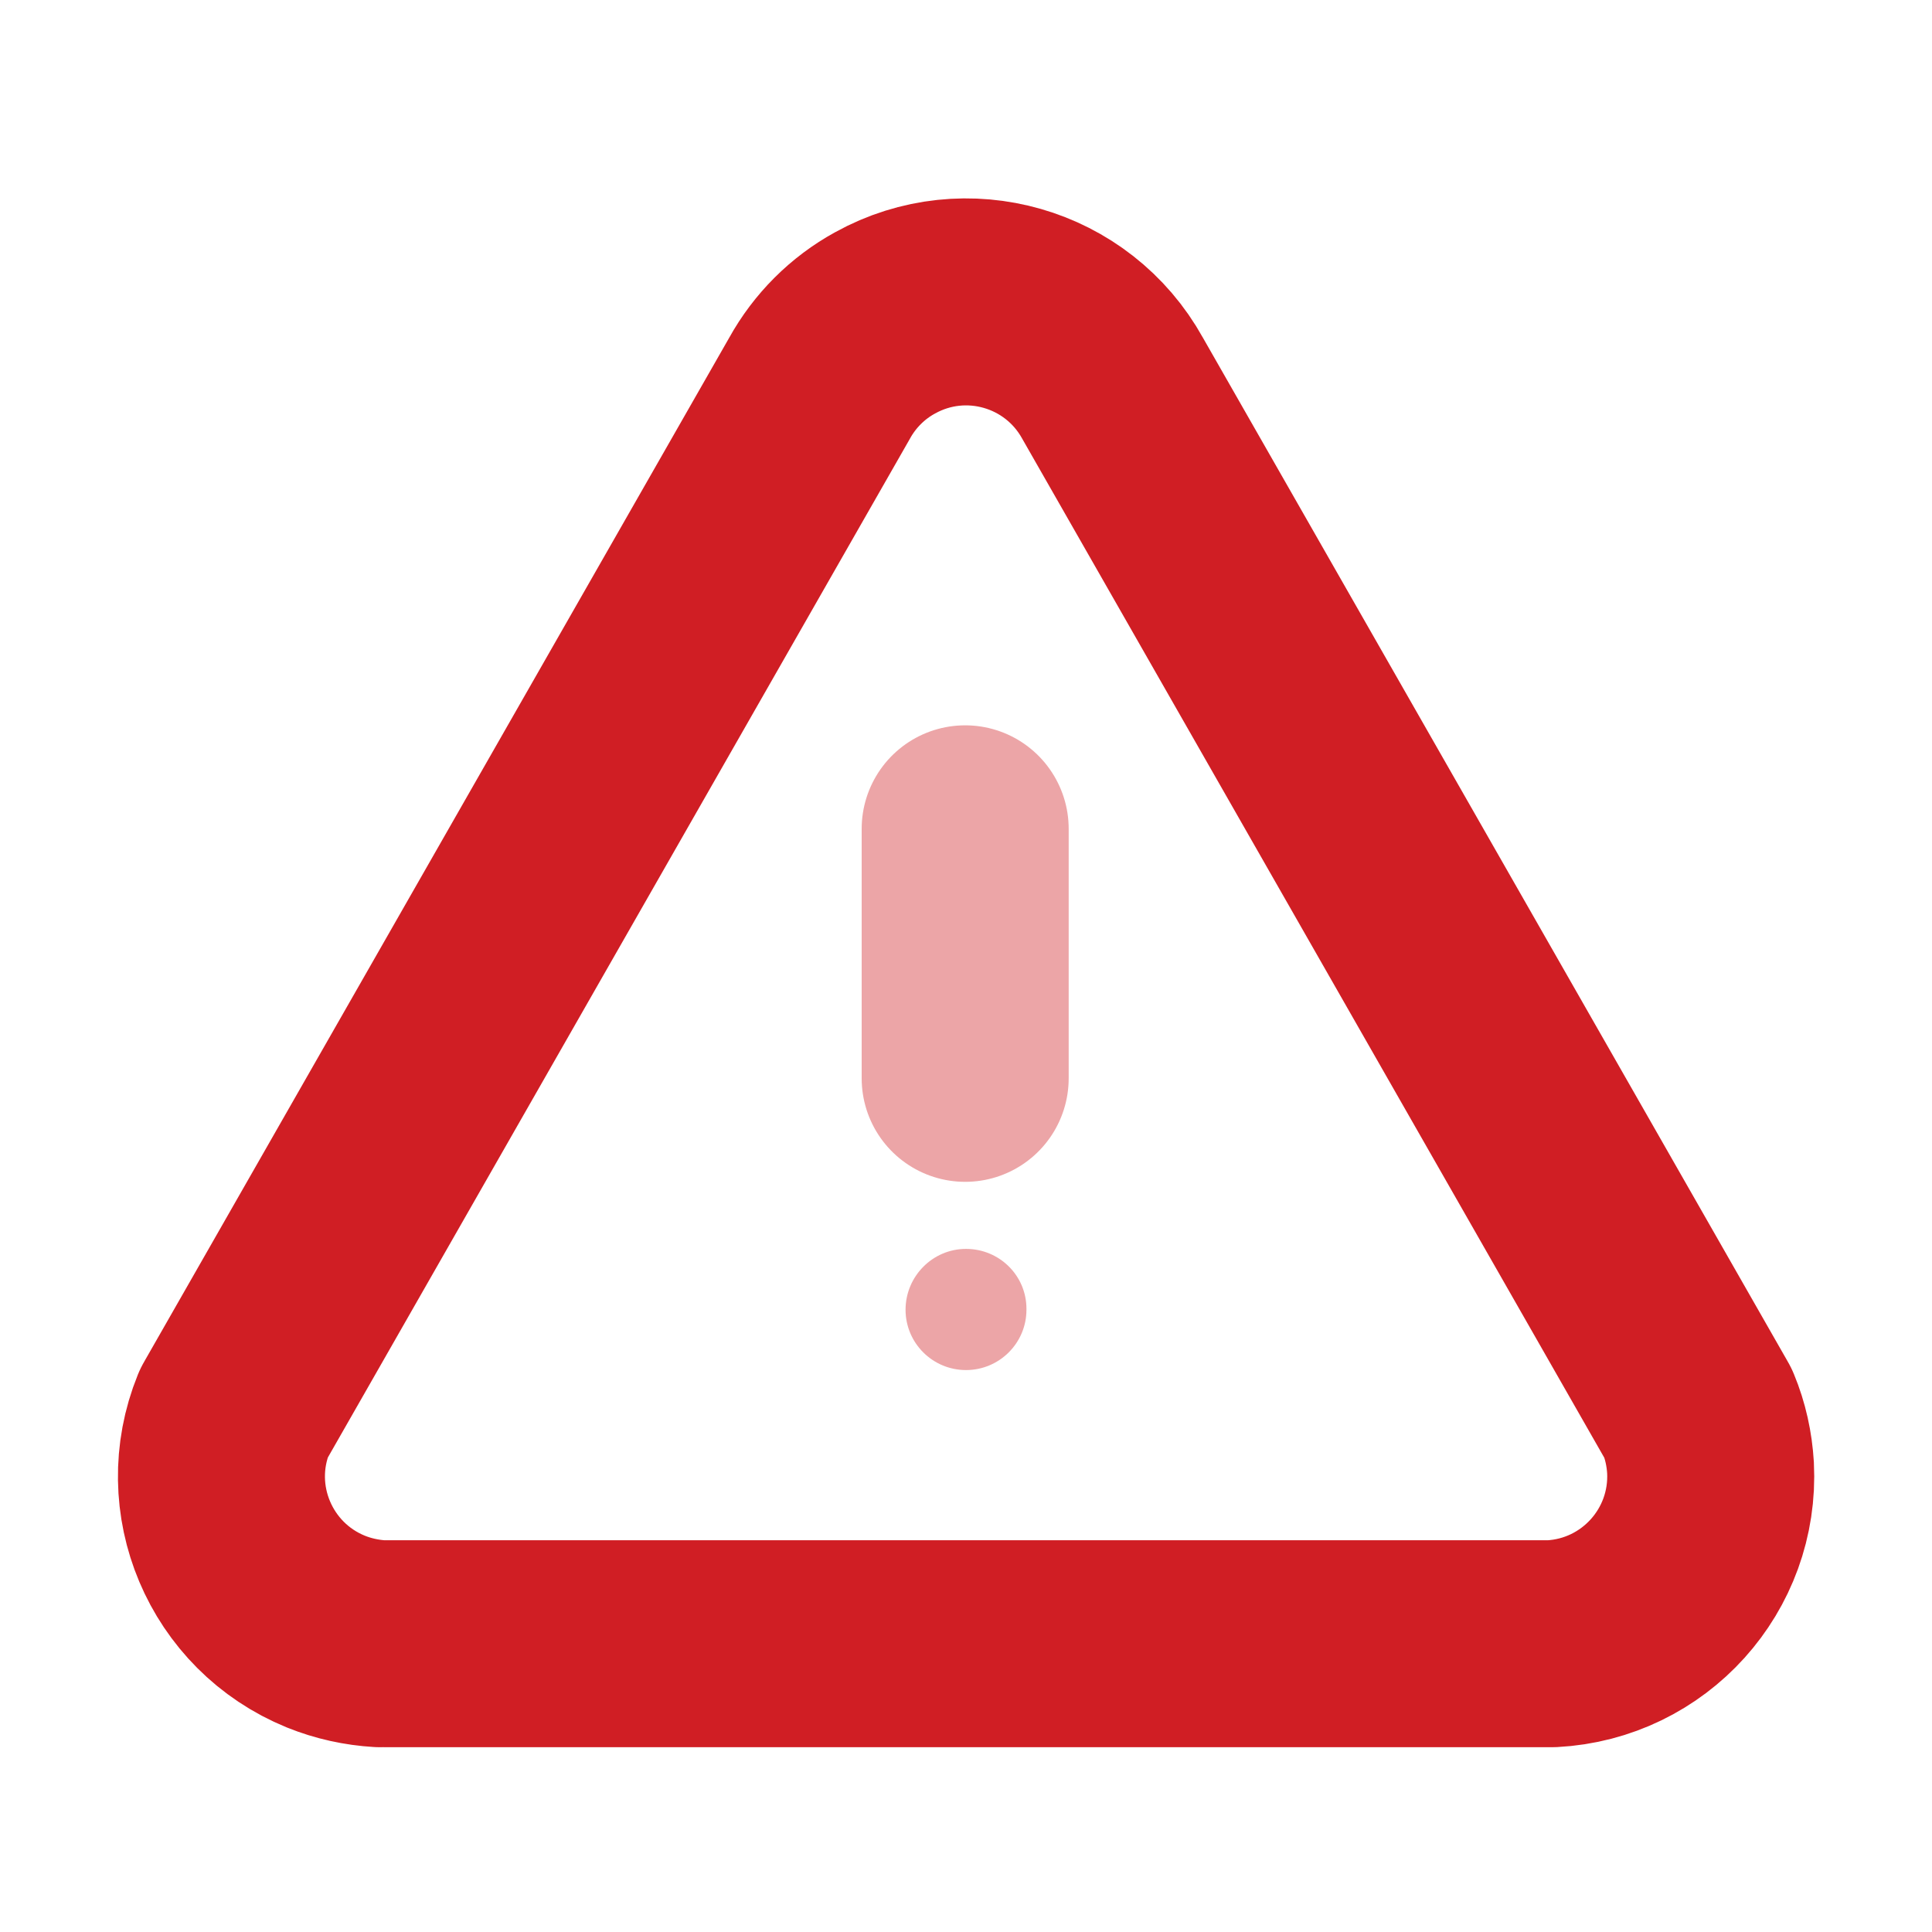 <svg width="14" height="14" viewBox="0 0 14 14" fill="none" xmlns="http://www.w3.org/2000/svg">
<path opacity="0.4" d="M6.562 9.491C6.562 9.249 6.758 9.05 7 9.05C7.242 9.05 7.438 9.243 7.438 9.484V9.491C7.438 9.732 7.242 9.928 7 9.928C6.758 9.928 6.562 9.732 6.562 9.491Z" fill="#D01E24"/>
<path d="M2.798 11.911H11.245C11.915 11.876 12.429 11.306 12.395 10.636C12.387 10.501 12.358 10.368 12.306 10.243L8.062 2.813C7.737 2.227 6.999 2.015 6.413 2.34C6.214 2.449 6.049 2.614 5.939 2.813L1.694 10.243C1.442 10.863 1.741 11.57 2.361 11.823C2.487 11.874 2.62 11.903 2.755 11.911" stroke="#D01E24" stroke-width="1.5" stroke-linecap="round" stroke-linejoin="round"/>
<path opacity="0.4" d="M6.994 7.814V6.006" stroke="#D01E24" stroke-width="1.5" stroke-linecap="round" stroke-linejoin="round"/>
</svg>
